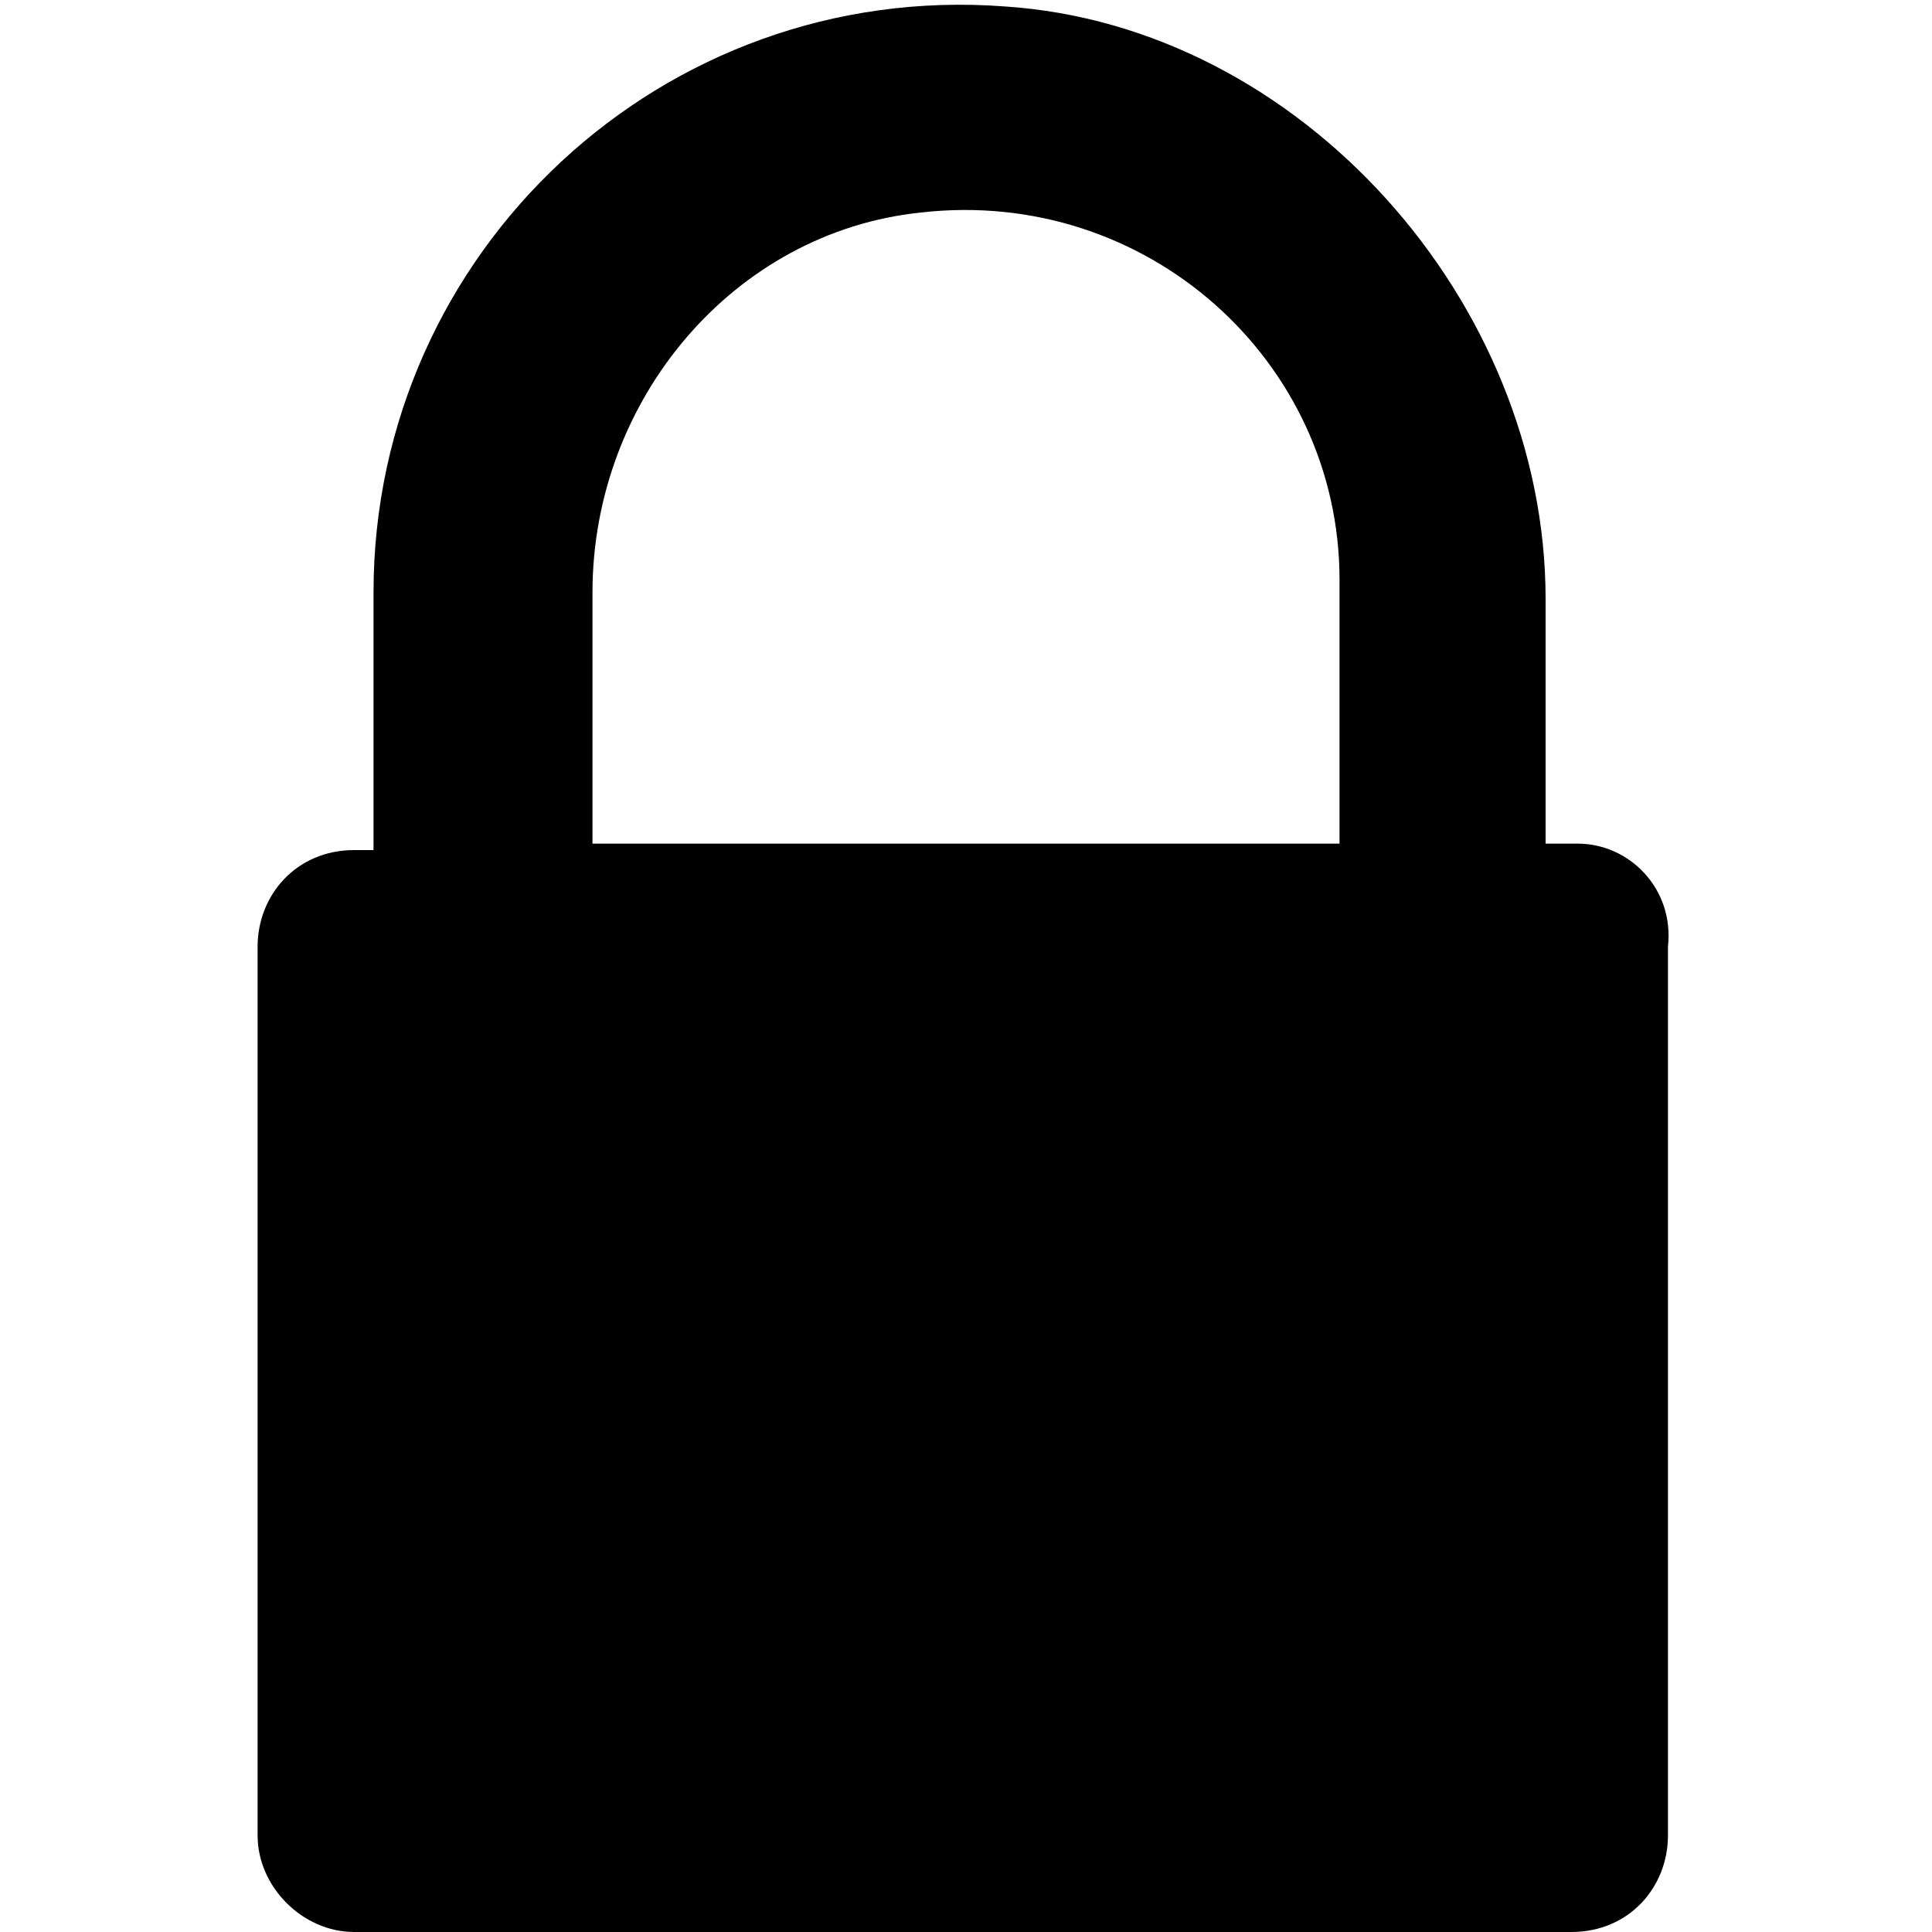 <?xml version="1.0" encoding="utf-8"?>
<svg version="1.1" xmlns="http://www.w3.org/2000/svg" xmlns:xlink="http://www.w3.org/1999/xlink" x="0px" y="0px"
	 viewBox="0 0 30 30">
<path d="M24.5,13.1H24V9.3c0-4.6-3.8-8.9-8.4-9.2c-5.3-0.4-9.8,3.8-9.8,9.1v4H5.5c-0.9,0-1.5,0.7-1.5,1.5v13.8
	C4,29.3,4.7,30,5.5,30h18.9c0.9,0,1.5-0.7,1.5-1.5V14.7C26,13.8,25.3,13.1,24.5,13.1z M20.8,13.1L20.8,13.1H9.2V9.2
	c0-3,2.2-5.6,5.1-5.9c3.5-0.4,6.5,2.3,6.5,5.7V13.1z"/>
</svg>

